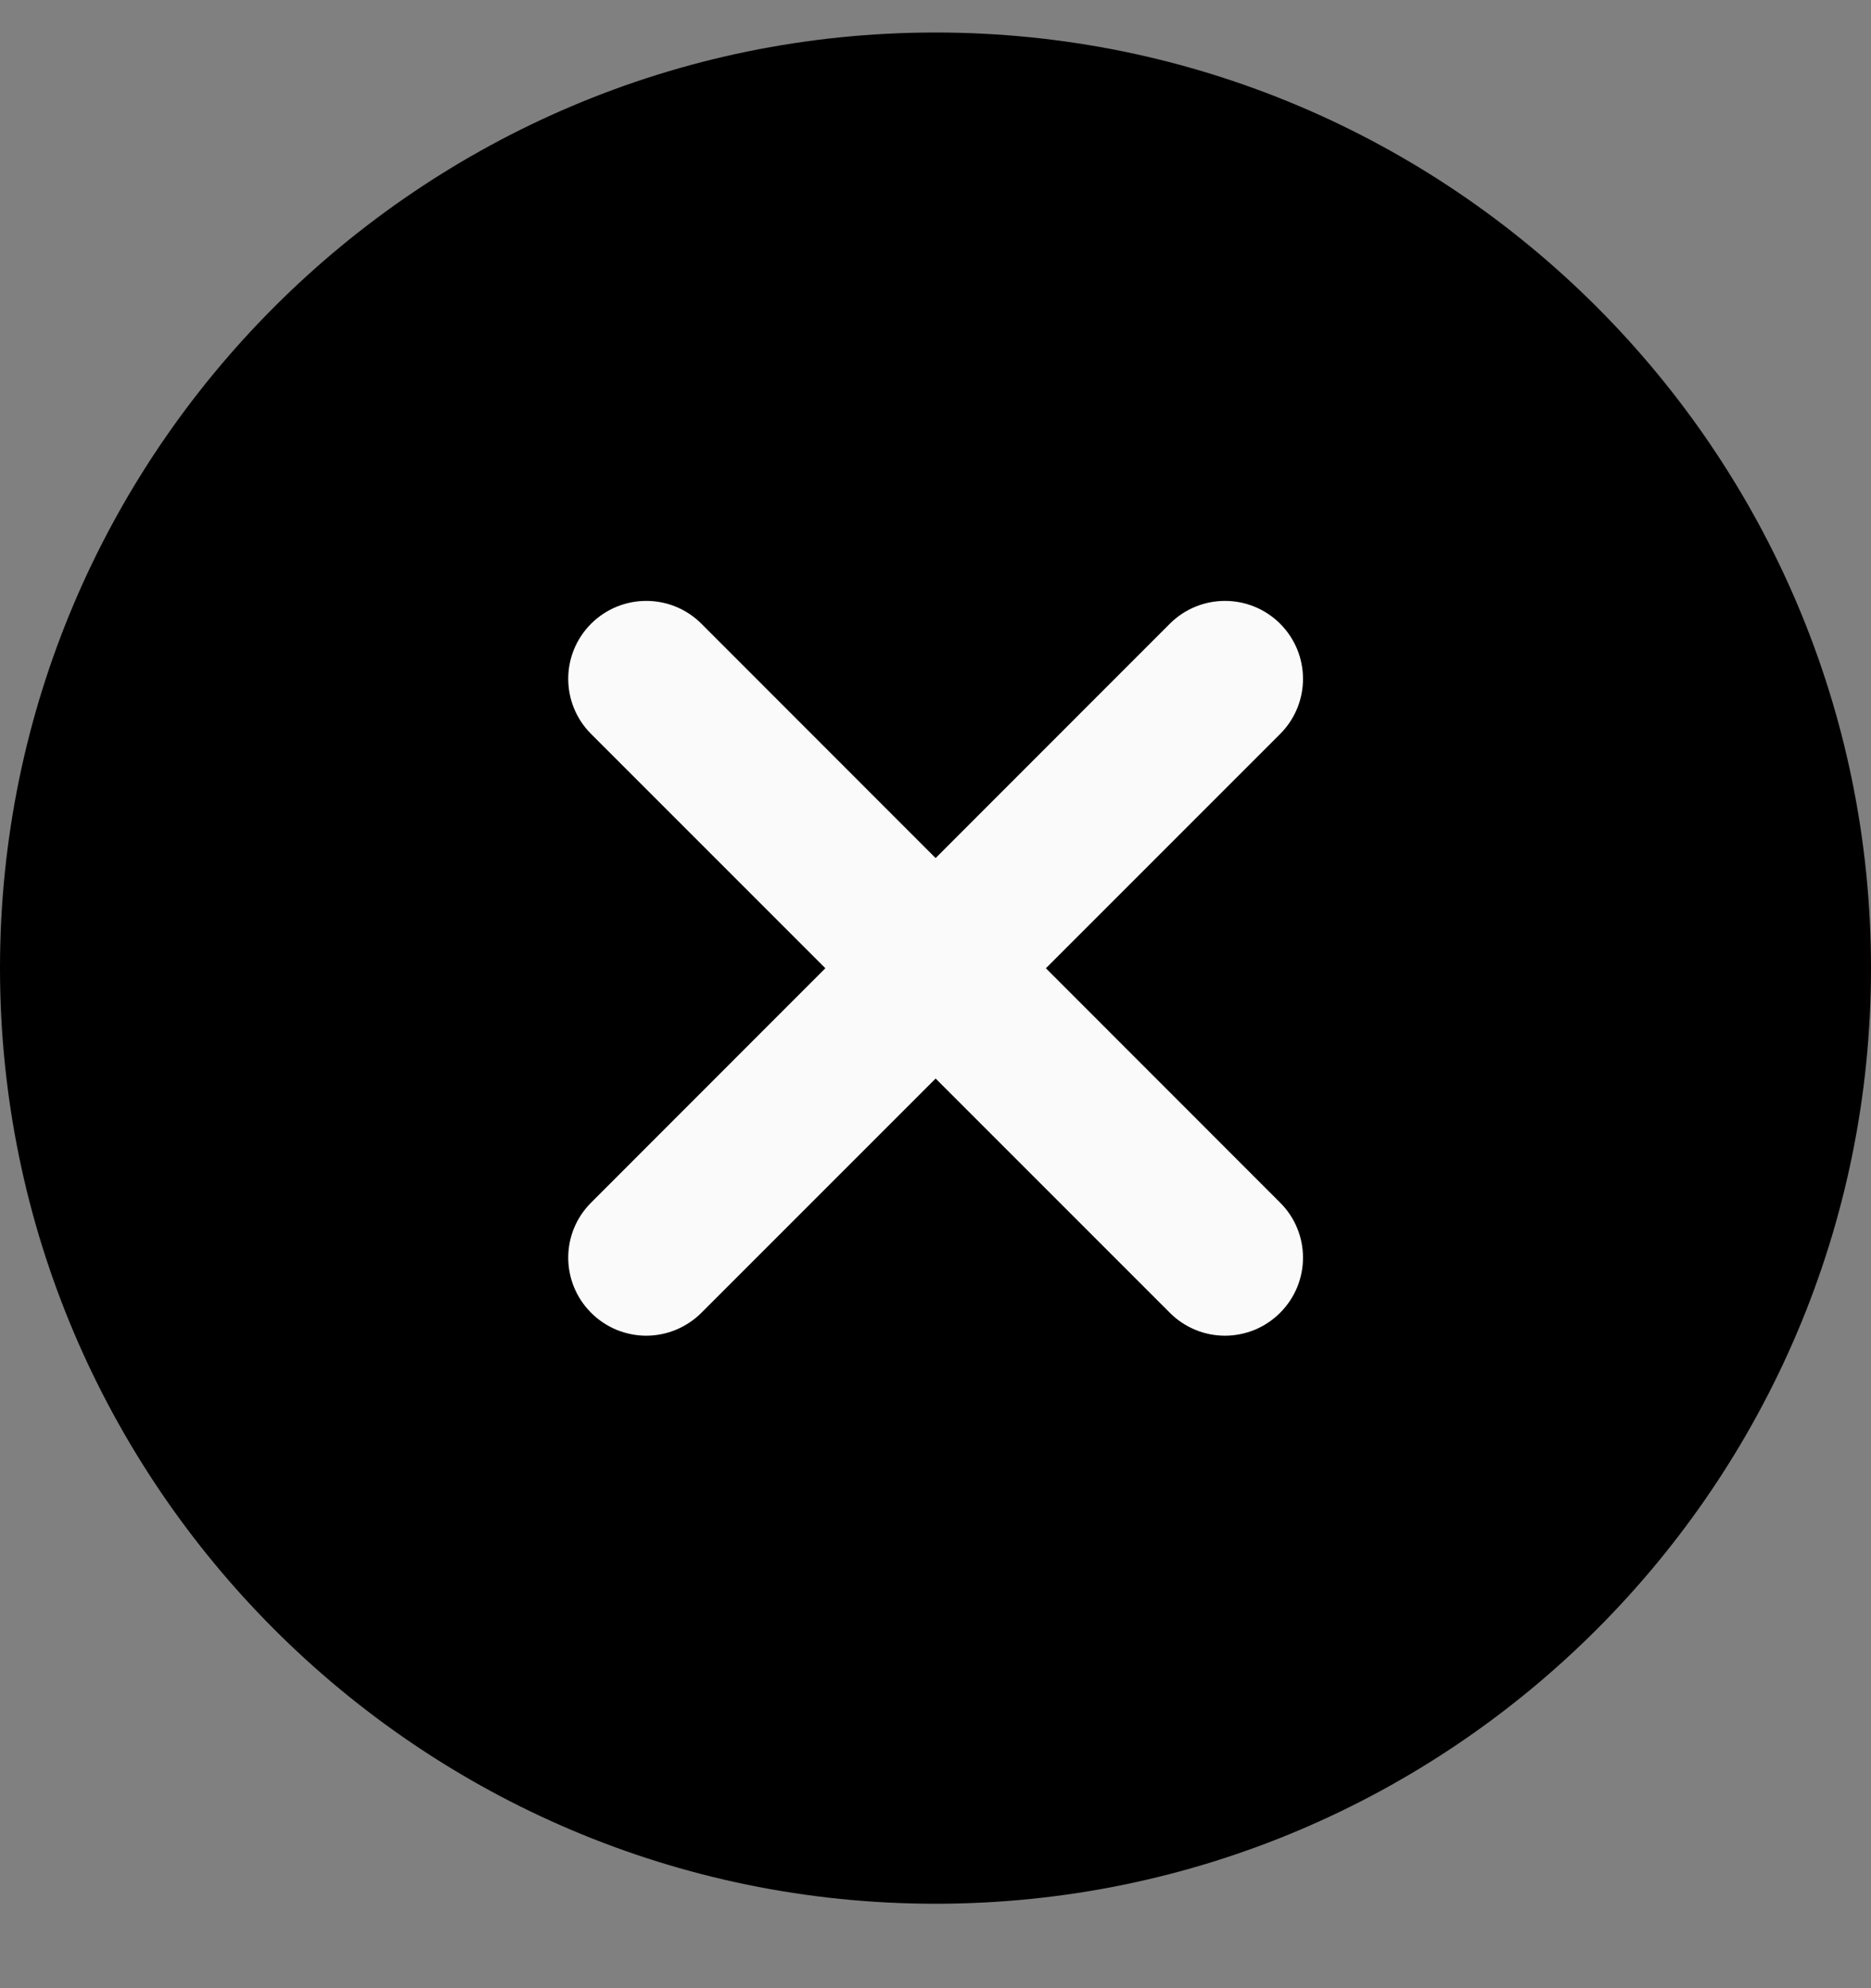 <svg width="16" height="17" viewBox="0 0 16 17" fill="none" xmlns="http://www.w3.org/2000/svg">
  <rect x="0" y="0" width="16" height="17" fill="#808080" stroke="none"/>
  <g clip-path="url(#clip0_2376_18994)">
    <path
      d="M8 0.278C3.589 0.278 0 3.867 0 8.278C0 12.69 3.589 16.278 8 16.278C12.411 16.278 16 12.69 16 8.278C16 3.867 12.411 0.278 8 0.278Z"
      fill="currentColor" />
    <path
      d="M10.947 10.283C11.208 10.543 11.208 10.964 10.947 11.225C10.885 11.287 10.812 11.336 10.731 11.37C10.65 11.403 10.563 11.421 10.476 11.421C10.305 11.421 10.134 11.355 10.004 11.225L8.001 9.222L5.998 11.225C5.936 11.287 5.862 11.336 5.781 11.37C5.701 11.403 5.614 11.421 5.526 11.421C5.439 11.421 5.352 11.403 5.271 11.37C5.19 11.336 5.117 11.287 5.055 11.225C4.794 10.964 4.794 10.543 5.055 10.283L7.058 8.279L5.055 6.276C4.794 6.015 4.794 5.594 5.055 5.333C5.316 5.073 5.737 5.073 5.998 5.333L8.001 7.337L10.004 5.333C10.265 5.073 10.686 5.073 10.947 5.333C11.208 5.594 11.208 6.015 10.947 6.276L8.944 8.279L10.947 10.283Z"
      fill="#FAFAFA" />
  </g>
  <defs>
    <clipPath id="clip0_2376_18994">
      <rect width="16" height="16" fill="white" transform="translate(0 0.278)" />
    </clipPath>
  </defs>
</svg>
  
